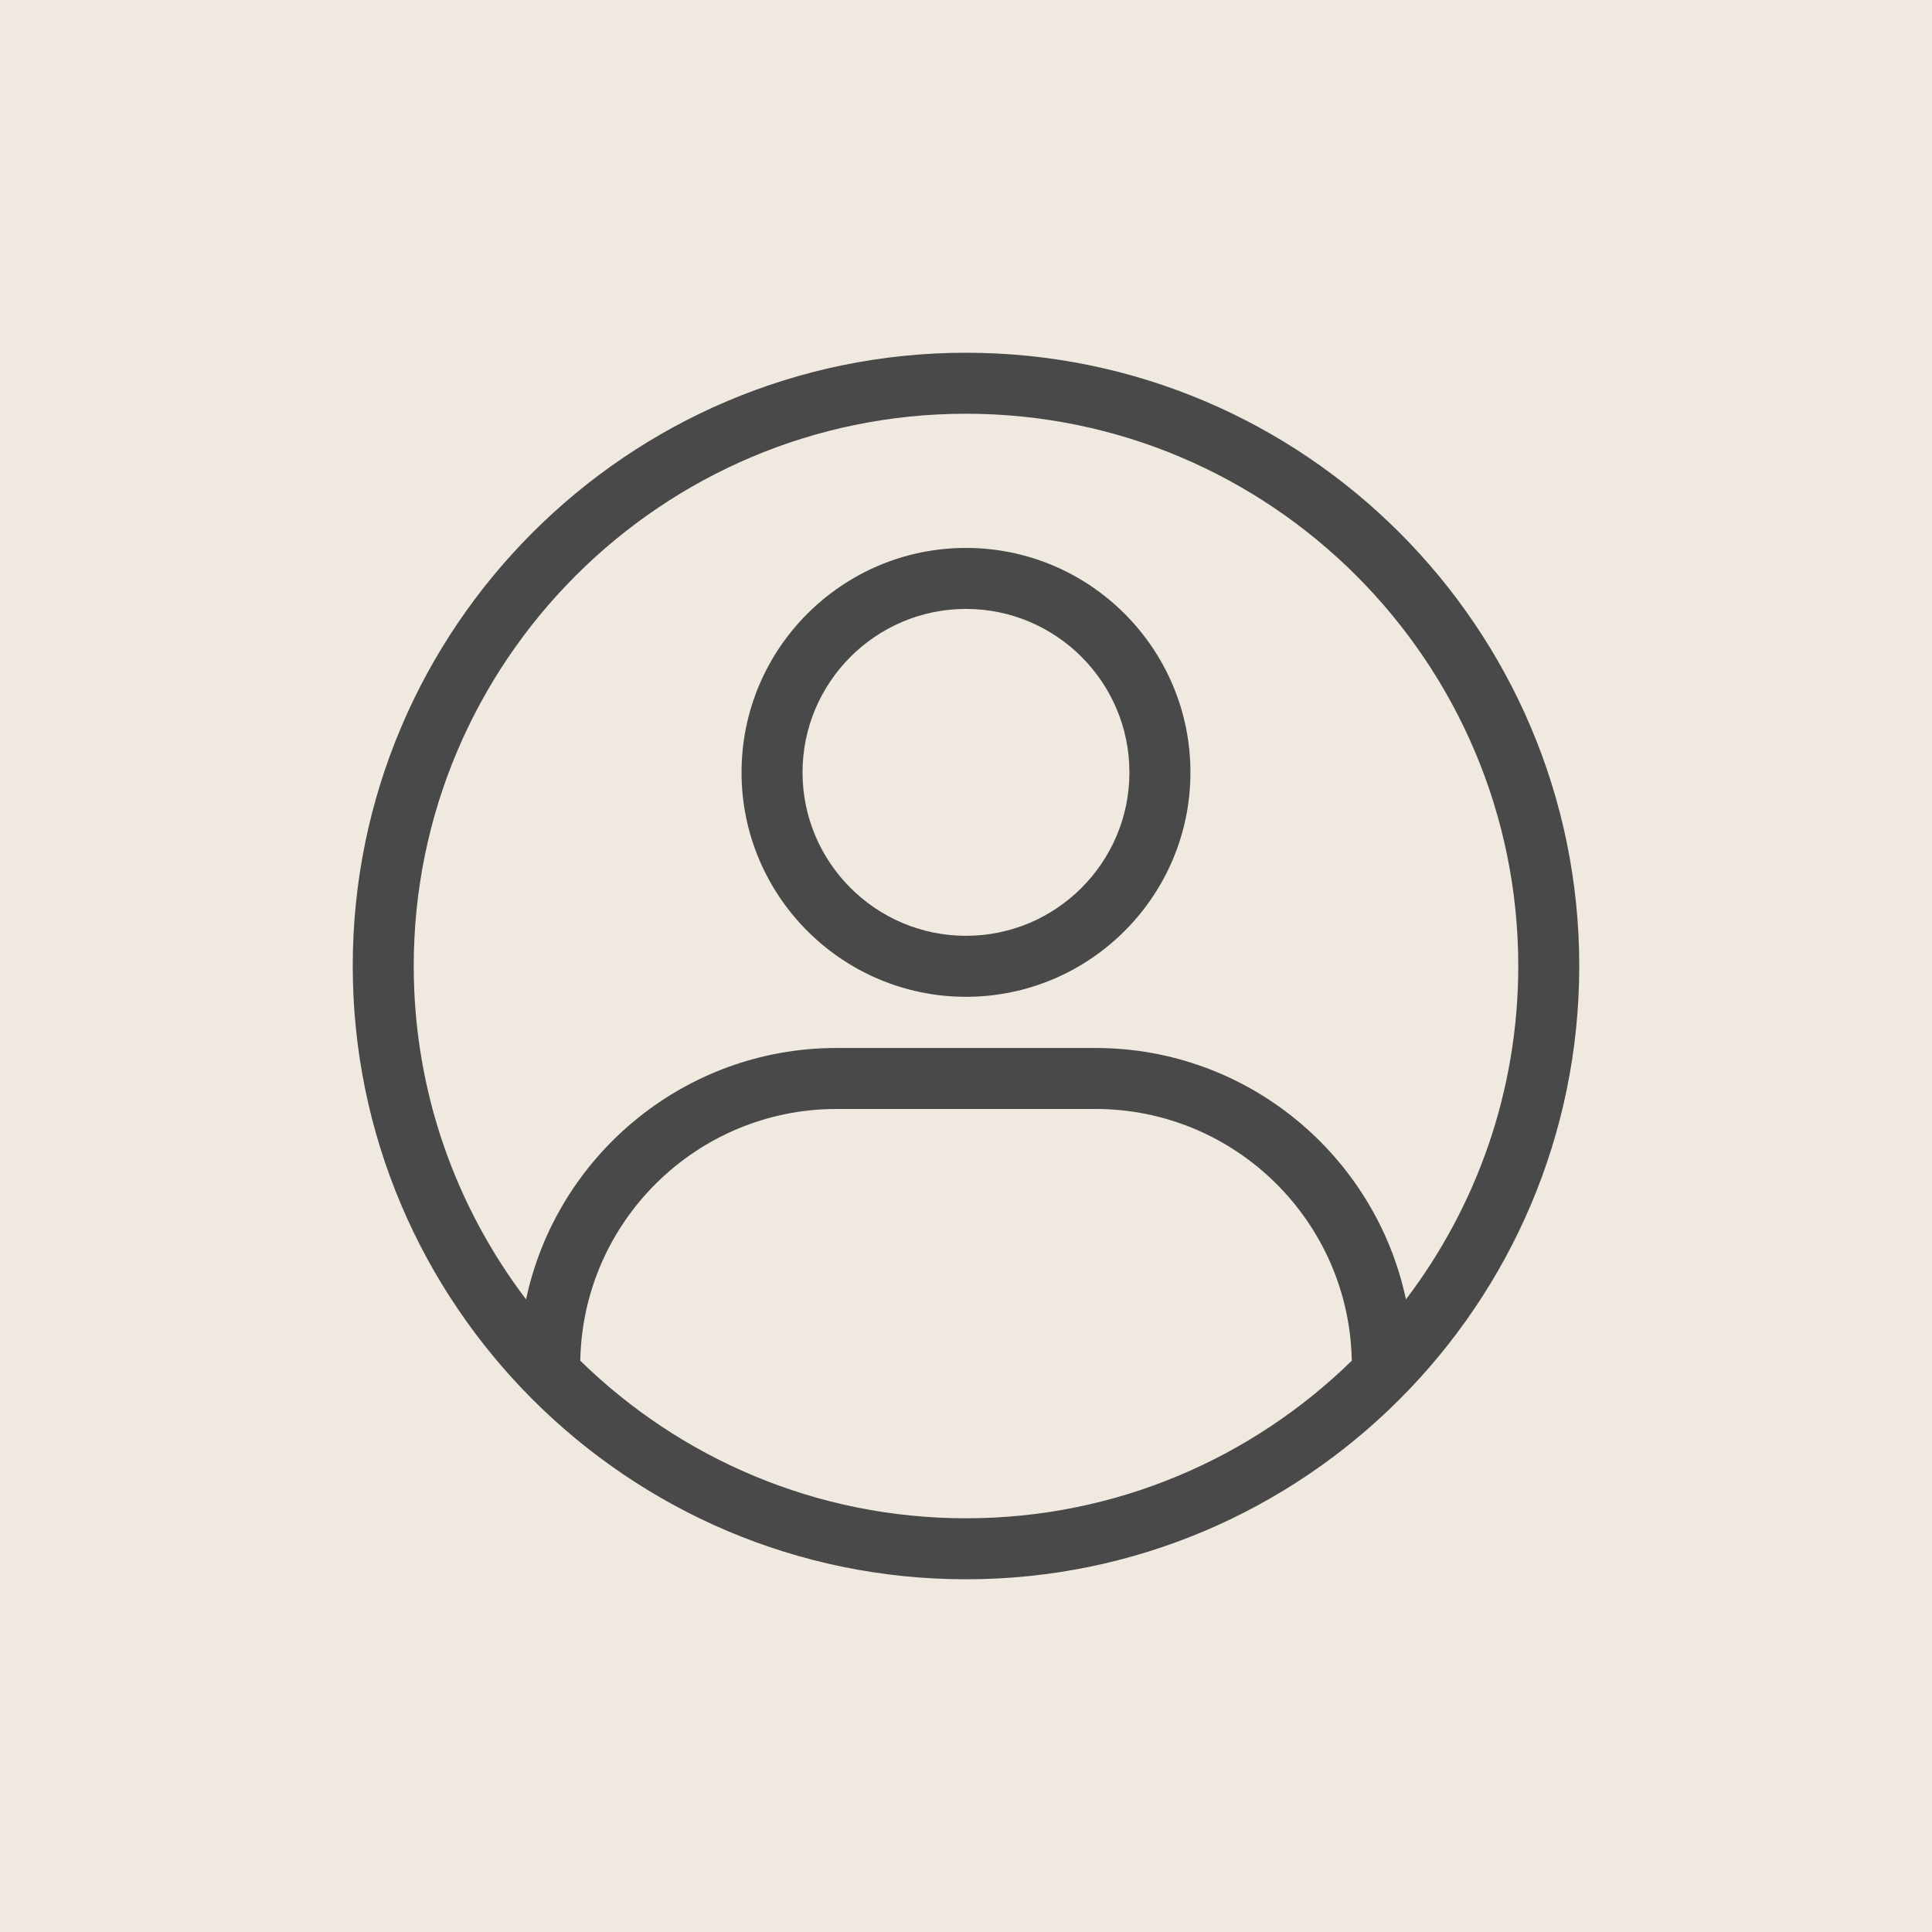 <svg xmlns="http://www.w3.org/2000/svg" xmlns:xlink="http://www.w3.org/1999/xlink" width="100" height="100" viewBox="0 0 100 100"><rect width="100%" height="100%" fill="#efe9e0"></rect><g transform="translate(50 50) scale(0.69 0.69) rotate(0) translate(-50 -50)" style="fill:#494949"><svg fill="#494949" xmlns="http://www.w3.org/2000/svg" xmlns:xlink="http://www.w3.org/1999/xlink" version="1.1" x="0px" y="0px" viewBox="0 0 54.691 54.691" enable-background="new 0 0 54.691 54.691" xml:space="preserve"><g><path d="M-4318.56-68.404c-43.25,0-78.438,35.186-78.438,78.435c0,43.252,35.188,78.439,78.438,78.439s78.436-35.188,78.436-78.439   C-4240.124-33.218-4275.31-68.404-4318.56-68.404z M-4318.867-35.187c13.682,0,24.771,11.092,24.771,24.771   c0,13.681-11.092,24.771-24.771,24.771c-13.683,0-24.771-11.092-24.771-24.771C-4343.639-24.095-4332.55-35.187-4318.867-35.187z    M-4274.686,65.074c-12.042,9.627-27.292,15.396-43.874,15.396c-16.562,0-31.797-5.75-43.834-15.354   c1.116-19.851,14.187-39.903,30.178-39.903h27.332c16.024,0,29.128,19.324,30.197,39.206c0.001,0.002,0.001,0.004,0.001,0.006   C-4274.686,64.427-4274.686,64.786-4274.686,65.074z"></path></g><g><path fill="#494949" d="M27.345,28.609c5.077,0,9.208-4.13,9.208-9.207c0-5.078-4.131-9.208-9.208-9.208   c-5.078,0-9.208,4.13-9.208,9.208C18.138,24.479,22.268,28.609,27.345,28.609z M27.345,12.696c3.698,0,6.705,3.008,6.705,6.706   c0,3.697-3.007,6.705-6.705,6.705c-3.697,0-6.706-3.008-6.706-6.705C20.64,15.704,23.648,12.696,27.345,12.696z"></path><path fill="#494949" d="M27.346,2.186c-13.873,0-25.16,11.286-25.16,25.159c0,13.874,11.287,25.161,25.16,25.161   c13.873,0,25.159-11.287,25.159-25.161C52.505,13.472,41.219,2.186,27.346,2.186z M27.346,4.688   c12.493,0,22.657,10.165,22.657,22.657c0,5.135-1.72,9.874-4.608,13.678c-1.25-5.885-6.484-10.314-12.737-10.314H22.033   c-6.252,0-11.487,4.43-12.736,10.314c-2.89-3.805-4.609-8.543-4.609-13.678C4.688,14.852,14.853,4.688,27.346,4.688z    M11.521,43.539c0.101-5.713,4.776-10.328,10.513-10.328h10.624c5.737,0,10.412,4.615,10.514,10.328   c-4.086,3.994-9.672,6.465-15.825,6.465C21.193,50.004,15.607,47.533,11.521,43.539z"></path></g></svg></g></svg>
